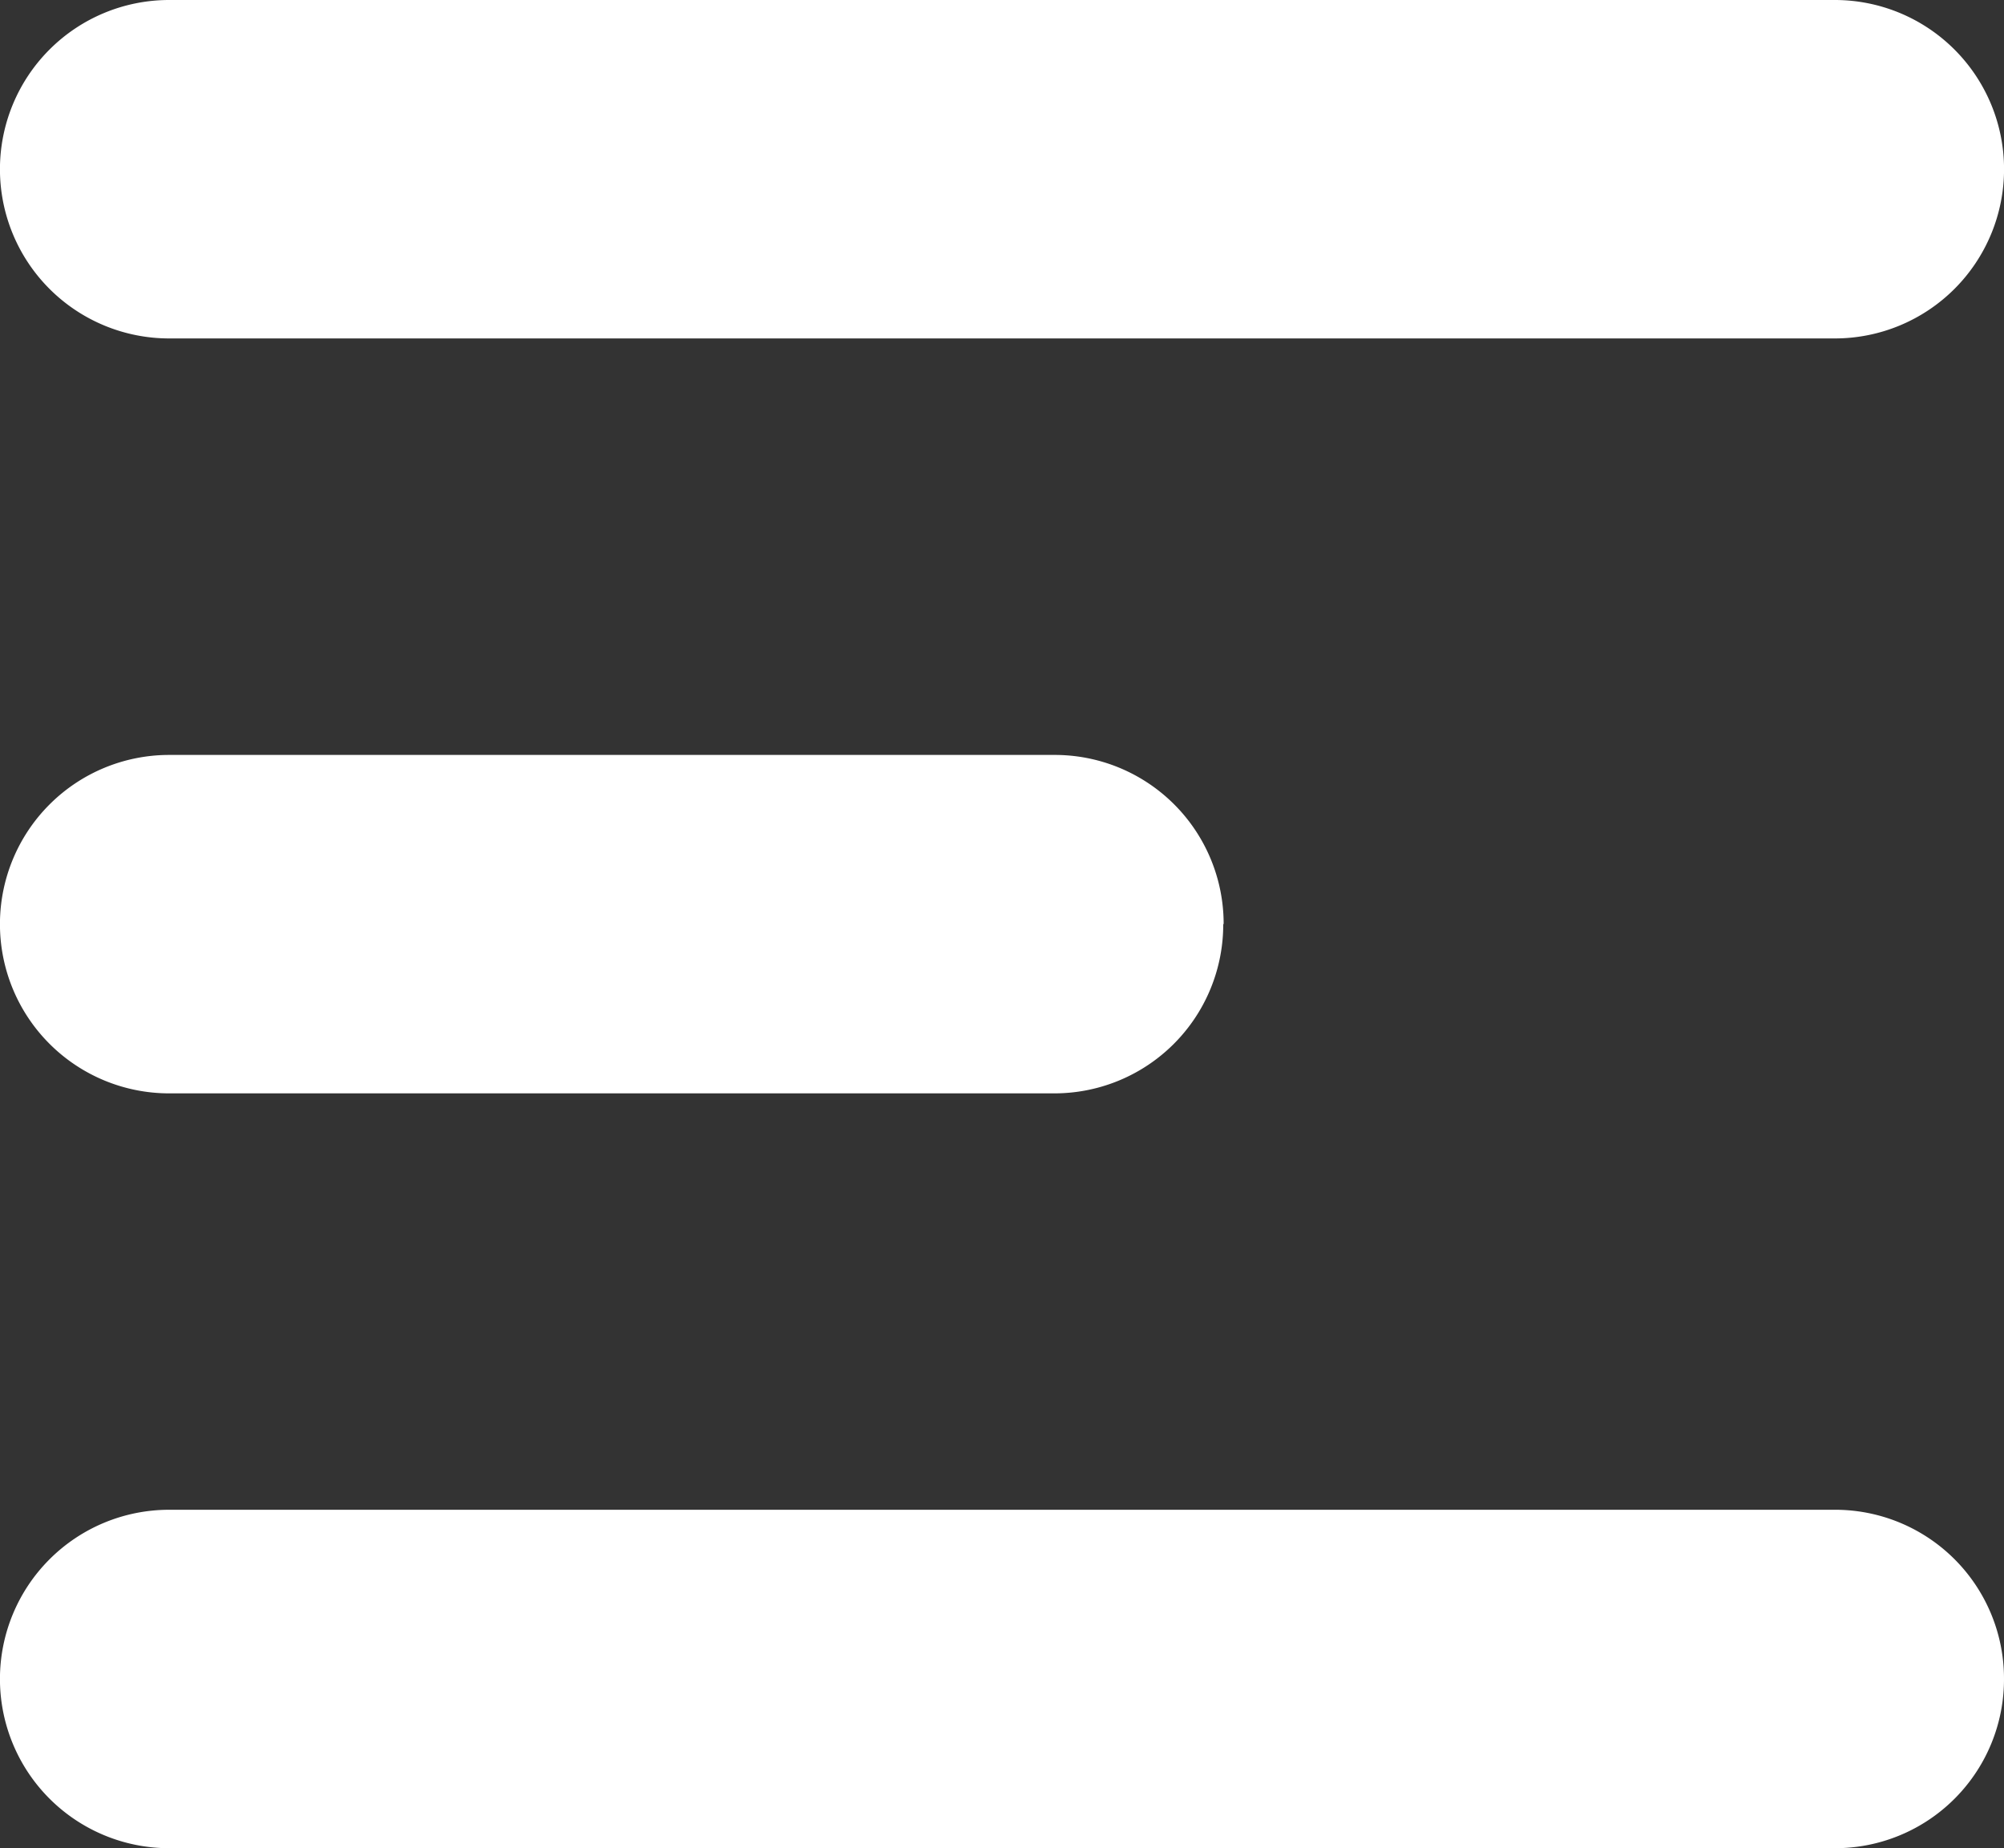 <svg xmlns="http://www.w3.org/2000/svg" width="20" height="18.441" viewBox="0 0 20 18.441">
  <rect x="0" y="0" width="20" height="18.441" fill="#333333" stroke="none"/>
  <path id="XMLID_101_" d="M25.812,13.877H9.188a1.688,1.688,0,1,1,0-3.377H25.812a1.688,1.688,0,1,1,0,3.377Zm-6.1,5.844a1.685,1.685,0,0,0-1.688-1.688H9.188a1.688,1.688,0,1,0,0,3.377h8.831A1.685,1.685,0,0,0,19.708,19.721ZM27.5,27.253a1.685,1.685,0,0,0-1.688-1.688H9.188a1.688,1.688,0,1,0,0,3.377H25.812A1.685,1.685,0,0,0,27.5,27.253Z" transform="translate(-7.5 -10.5)" fill="#fff"/>
</svg>
